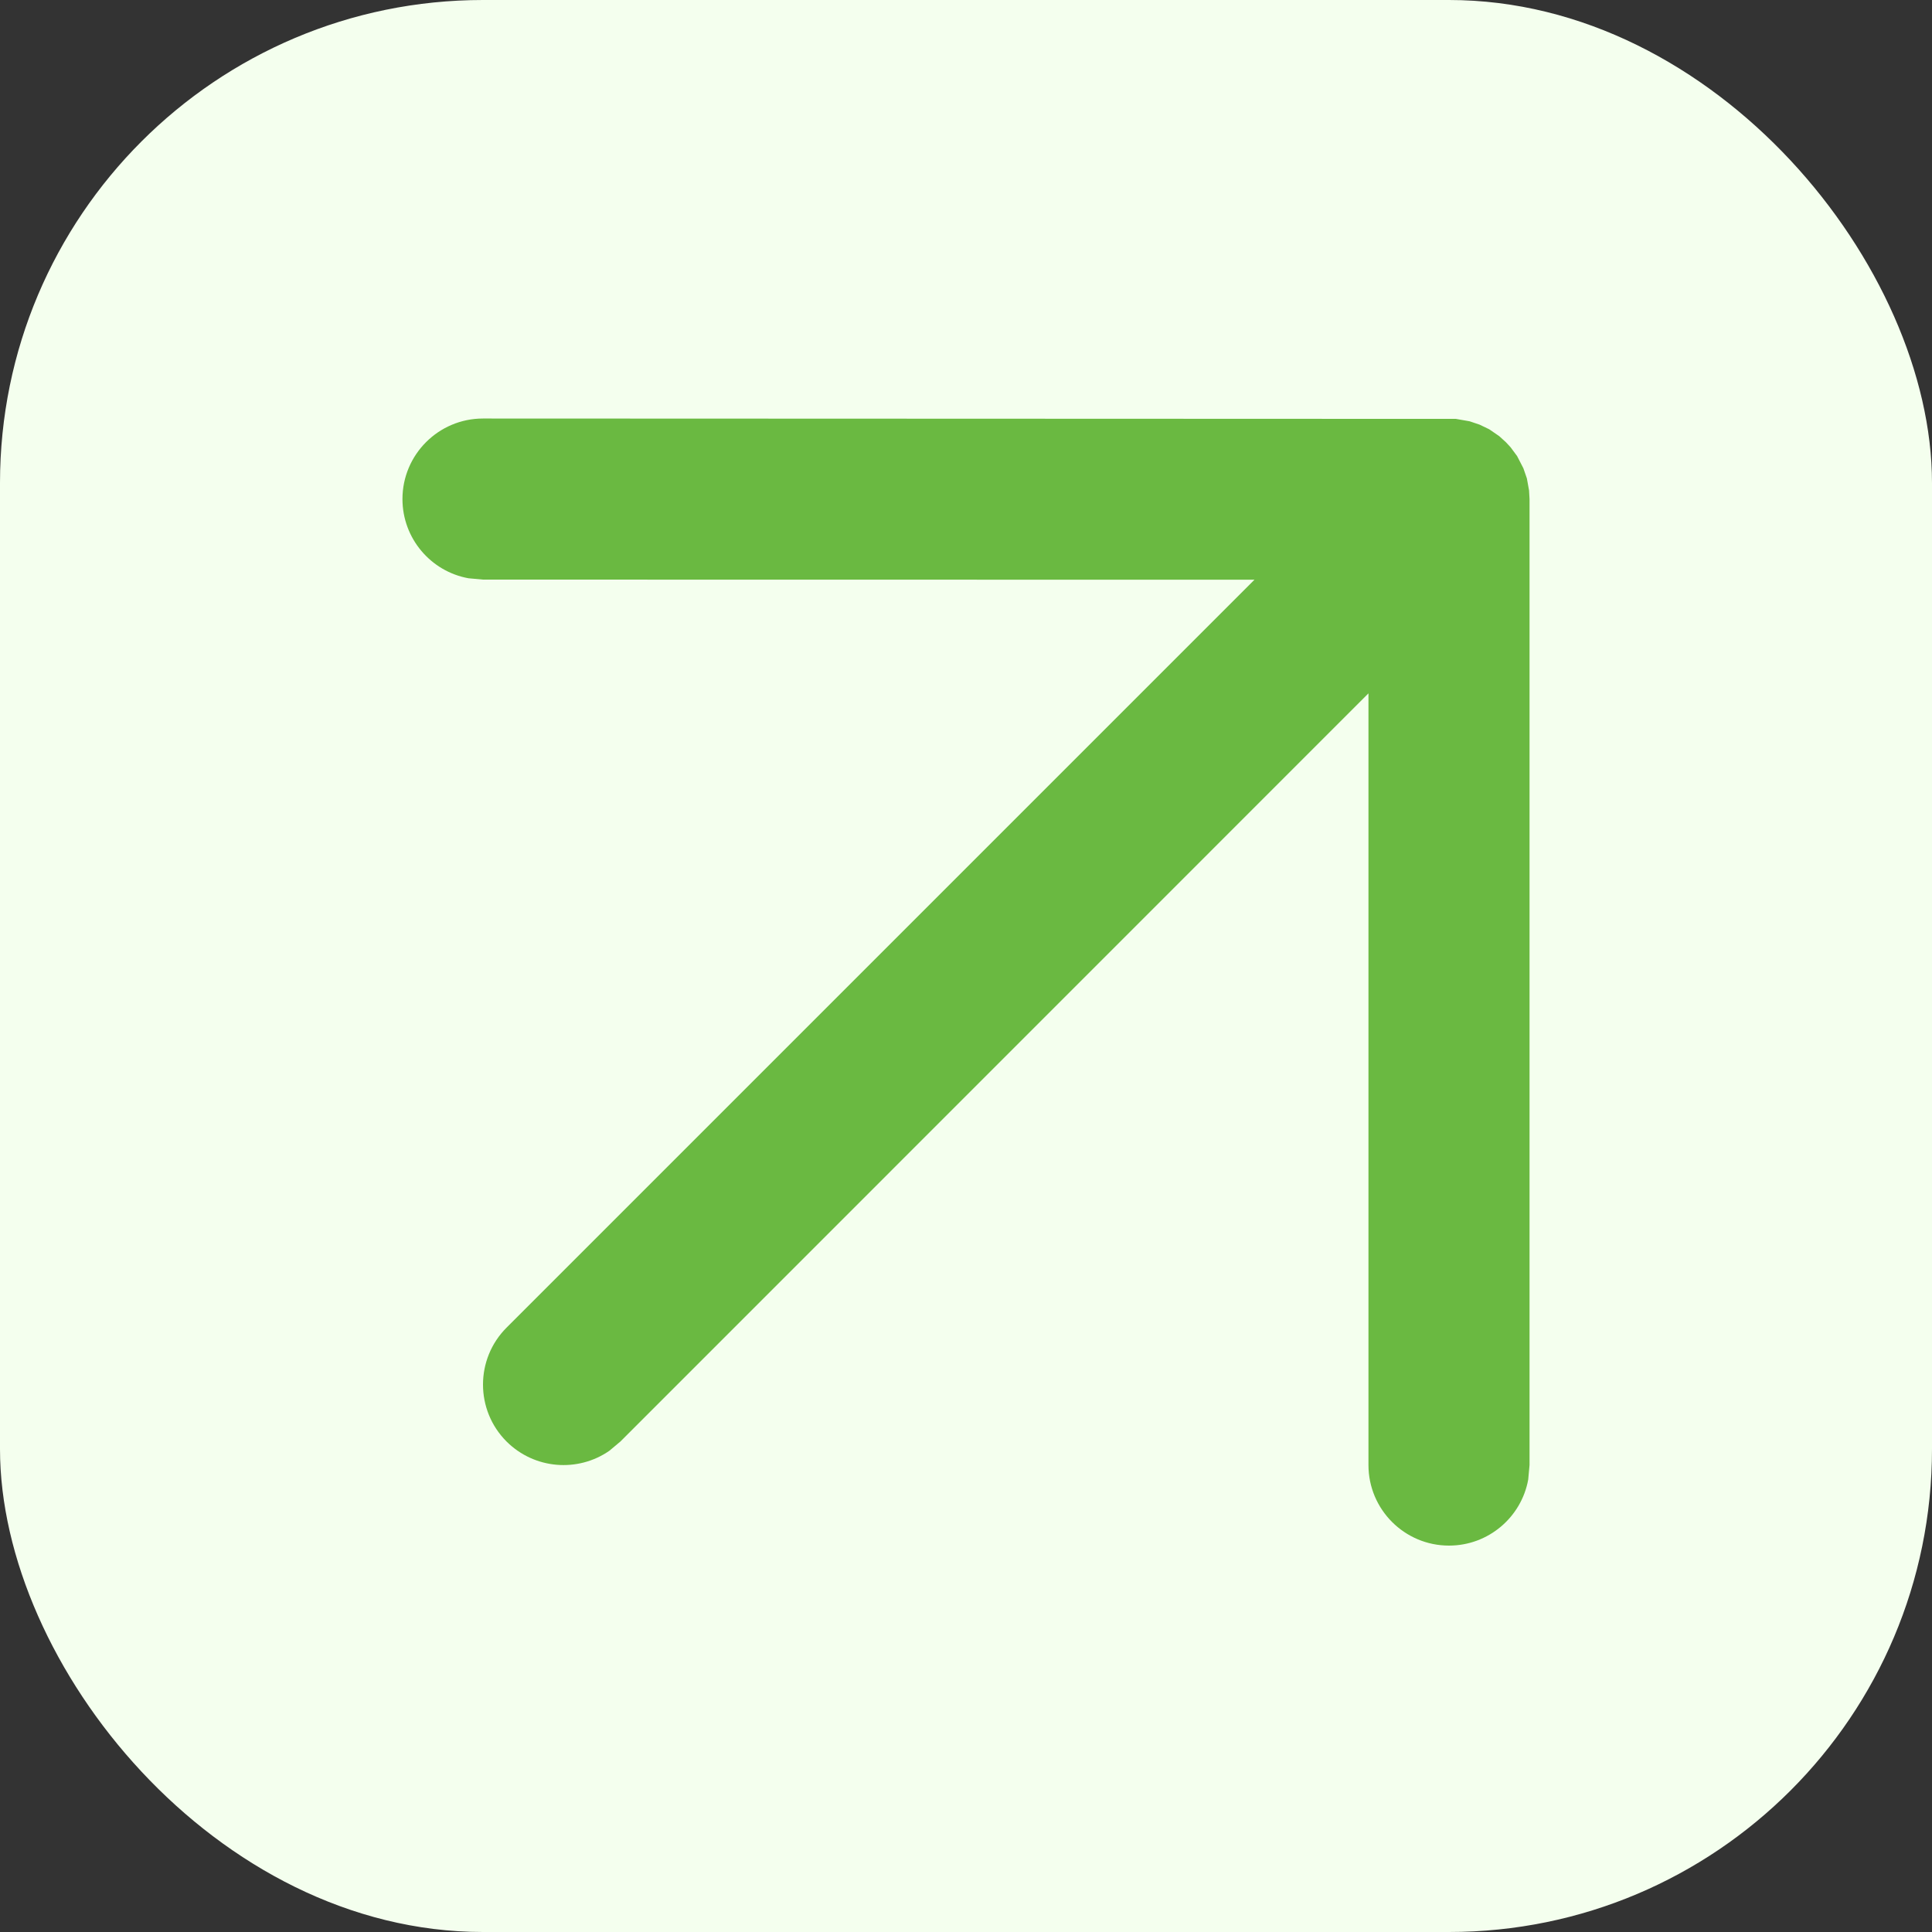 <svg width="16" height="16" viewBox="0 0 16 16" fill="none" xmlns="http://www.w3.org/2000/svg">
<rect x="0" y="0" width="16" height="16" fill="#333333" stroke="none"/>
<rect width="16" height="16" rx="4" fill="#F4FFEE"/>
<path d="M12 12.8C12.327 12.8 12.6 12.564 12.656 12.253L12.667 12.133V4.133L12.663 4.062L12.645 3.962L12.616 3.878L12.564 3.777L12.51 3.704L12.471 3.662L12.416 3.612L12.333 3.555L12.254 3.517L12.171 3.489L12.057 3.469L4 3.466C3.632 3.466 3.333 3.765 3.333 4.133C3.333 4.46 3.569 4.733 3.88 4.789L4 4.8L10.389 4.801L4.195 10.995C3.935 11.255 3.935 11.678 4.195 11.938C4.427 12.169 4.786 12.195 5.046 12.015L5.138 11.938L11.333 5.742V12.133C11.333 12.501 11.632 12.8 12 12.8Z" fill="#6AB941"/>
</svg>
